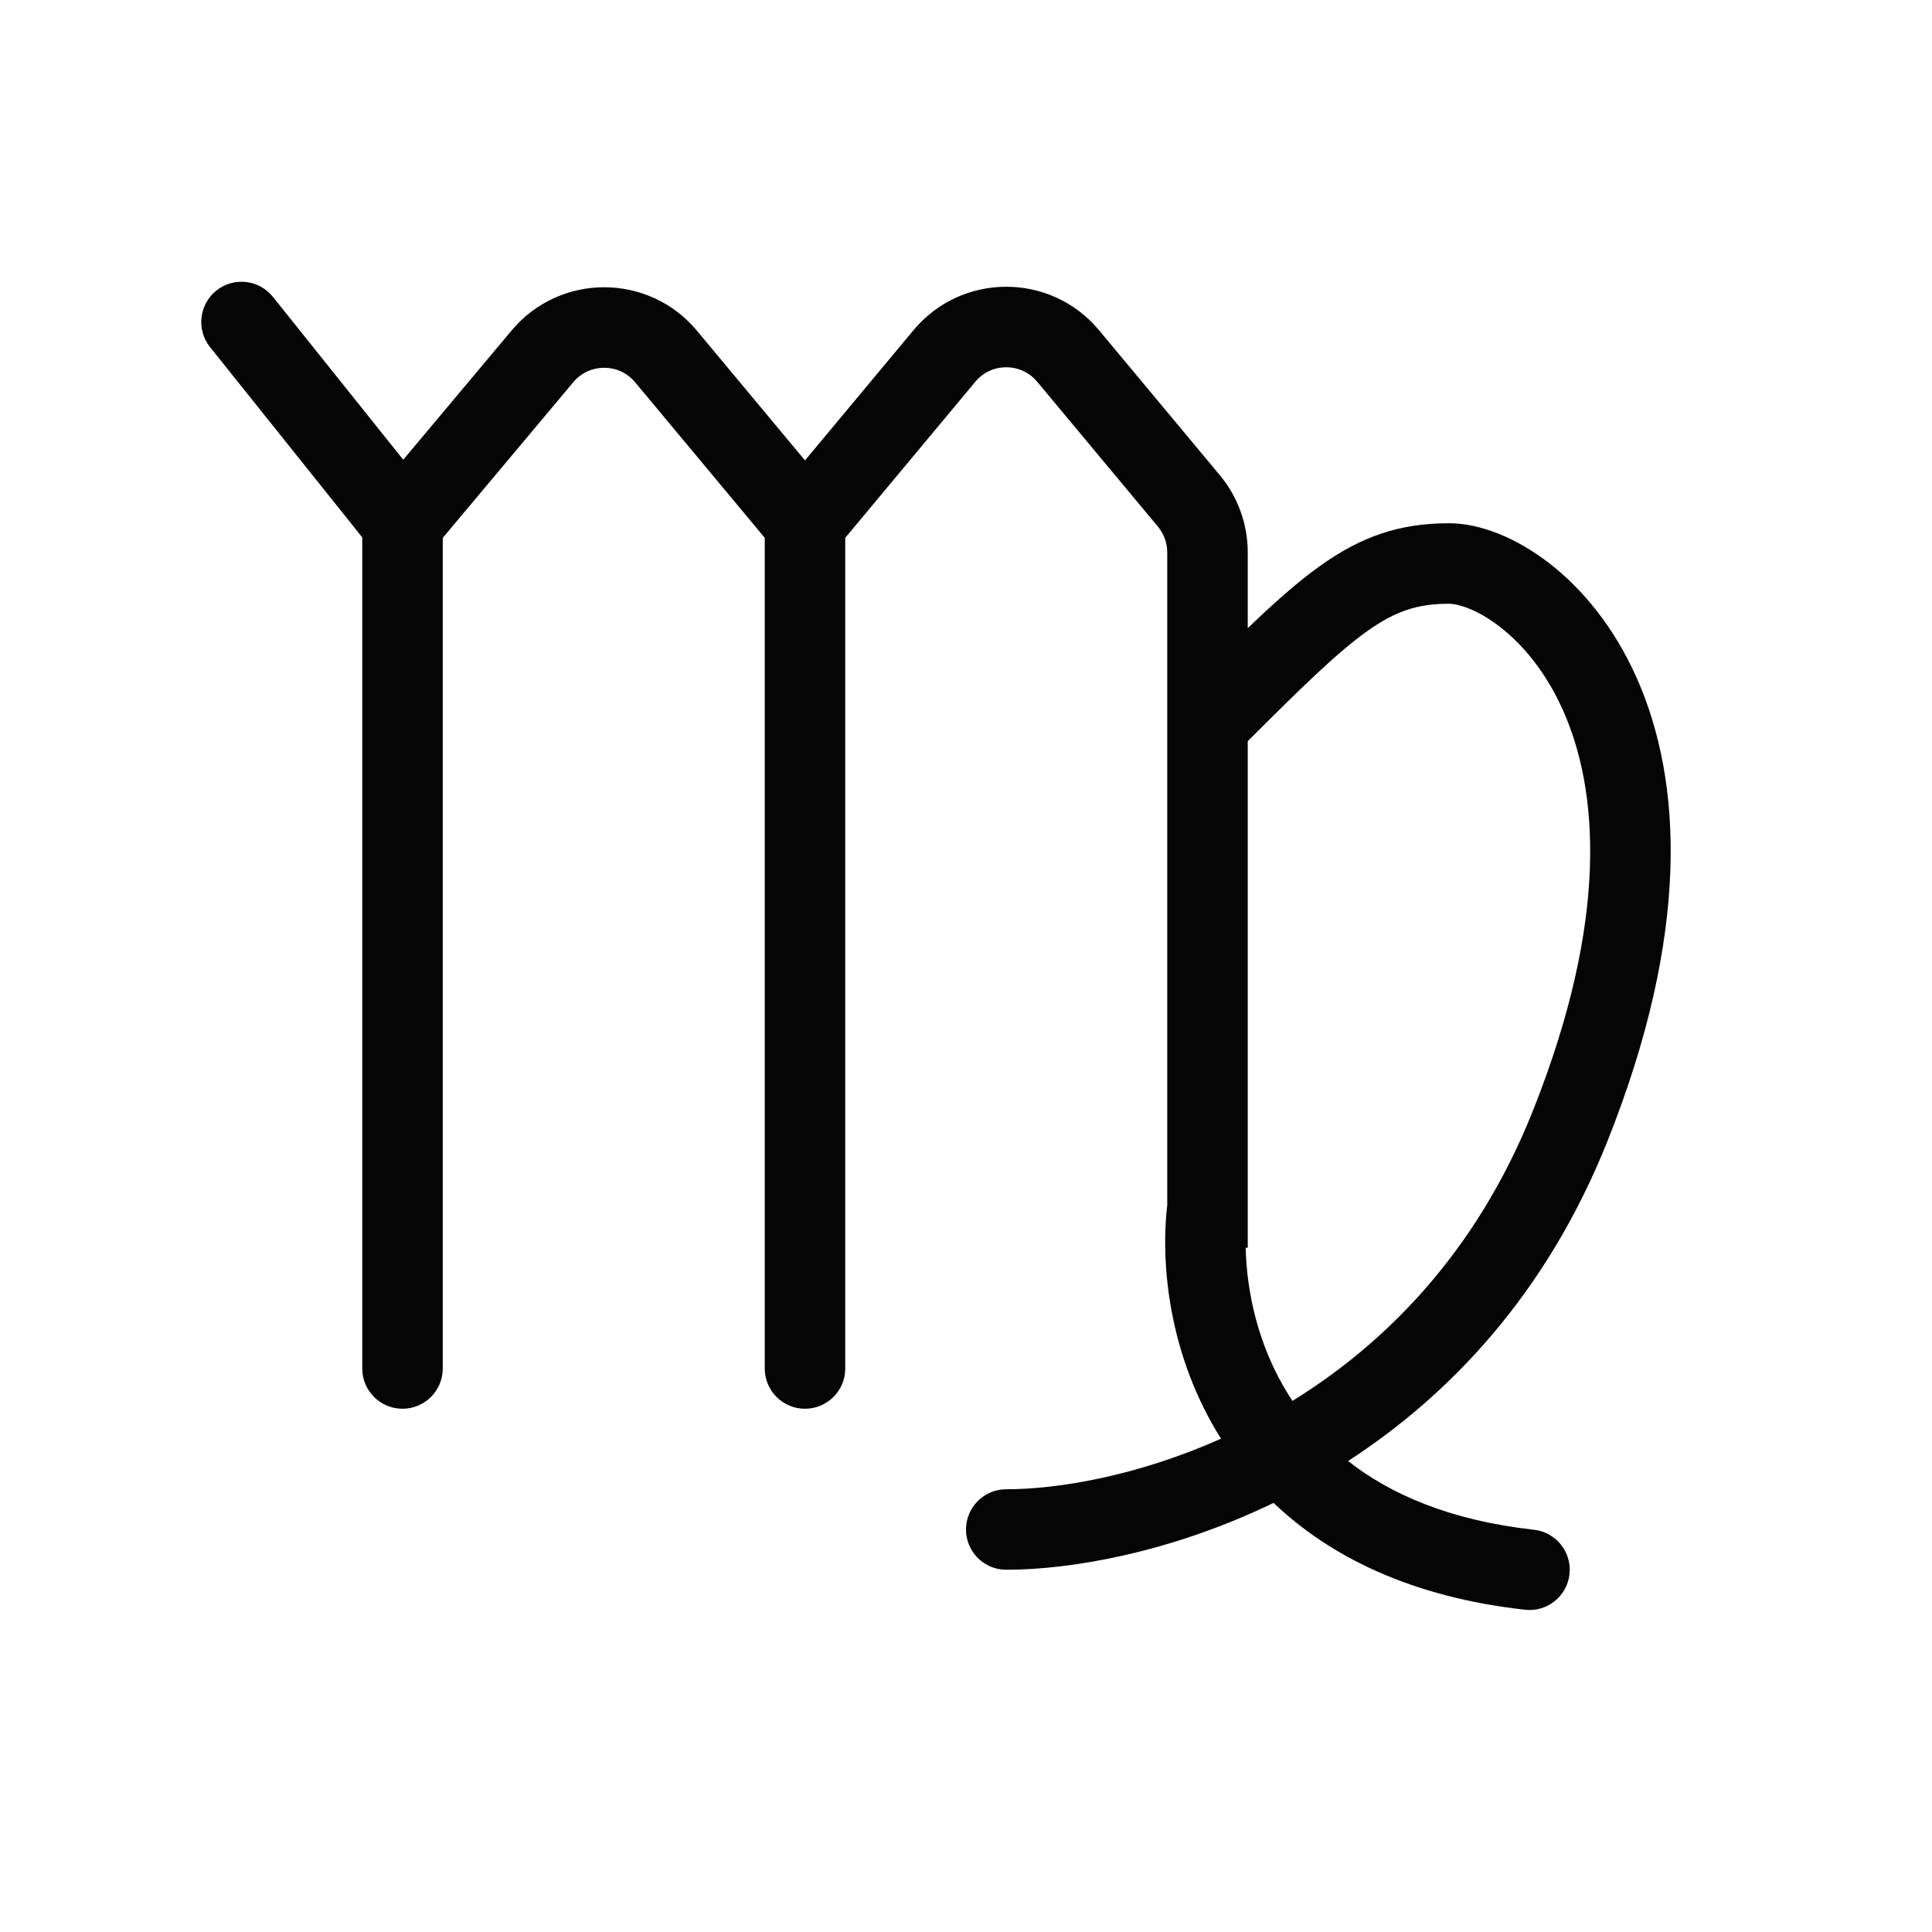 <svg width="78" height="78" viewBox="0 0 78 78" fill="none" xmlns="http://www.w3.org/2000/svg">
<path fill-rule="evenodd" clip-rule="evenodd" d="M8.735 11.731C9.436 11.171 10.458 11.284 11.019 11.985L16.28 18.561L20.657 13.34C22.609 11.012 26.192 11.017 28.137 13.352L32.5 18.587L36.88 13.331C38.829 10.992 42.421 10.992 44.37 13.331L49.245 19.181C49.975 20.057 50.375 21.161 50.375 22.302V25.36C51.462 24.317 52.405 23.482 53.29 22.85C54.965 21.653 56.51 21.125 58.5 21.125C59.785 21.125 61.244 21.732 62.541 22.734C63.875 23.765 65.159 25.302 66.079 27.371C67.93 31.537 68.247 37.697 64.884 46.104C62.43 52.239 58.522 56.331 54.425 58.985C56.14 60.333 58.55 61.385 61.929 61.76C62.822 61.859 63.464 62.663 63.365 63.554C63.266 64.447 62.463 65.089 61.571 64.99C56.979 64.48 53.691 62.844 51.417 60.676C47.27 62.682 43.241 63.375 40.625 63.375C39.728 63.375 39 62.648 39 61.75C39 60.853 39.728 60.125 40.625 60.125C42.712 60.125 45.916 59.593 49.295 58.083C49.291 58.077 49.287 58.071 49.284 58.065C47.222 54.784 46.84 51.118 47.125 48.653V22.302C47.125 21.922 46.992 21.553 46.748 21.261L41.873 15.411C41.224 14.632 40.026 14.632 39.377 15.411L34.125 21.713V55.25C34.125 56.148 33.398 56.875 32.5 56.875C31.603 56.875 30.875 56.148 30.875 55.25V21.713L25.641 15.432C24.992 14.654 23.798 14.652 23.147 15.428L17.875 21.716V55.25C17.875 56.148 17.148 56.875 16.25 56.875C15.353 56.875 14.625 56.148 14.625 55.25V21.695L8.481 14.015C7.921 13.314 8.034 12.292 8.735 11.731ZM50.375 48.771C50.375 48.755 50.375 48.74 50.375 48.725V29.923C52.579 27.722 53.978 26.352 55.179 25.494C56.347 24.66 57.24 24.375 58.5 24.375C58.84 24.375 59.616 24.581 60.553 25.305C61.453 26.001 62.403 27.104 63.109 28.691C64.508 31.838 65.004 37.053 61.866 44.897C59.606 50.547 55.949 54.231 52.179 56.558C52.13 56.484 52.082 56.41 52.035 56.335C50.784 54.344 50.328 52.137 50.293 50.375H50.375V48.771Z" fill="#050505"/>
</svg>
